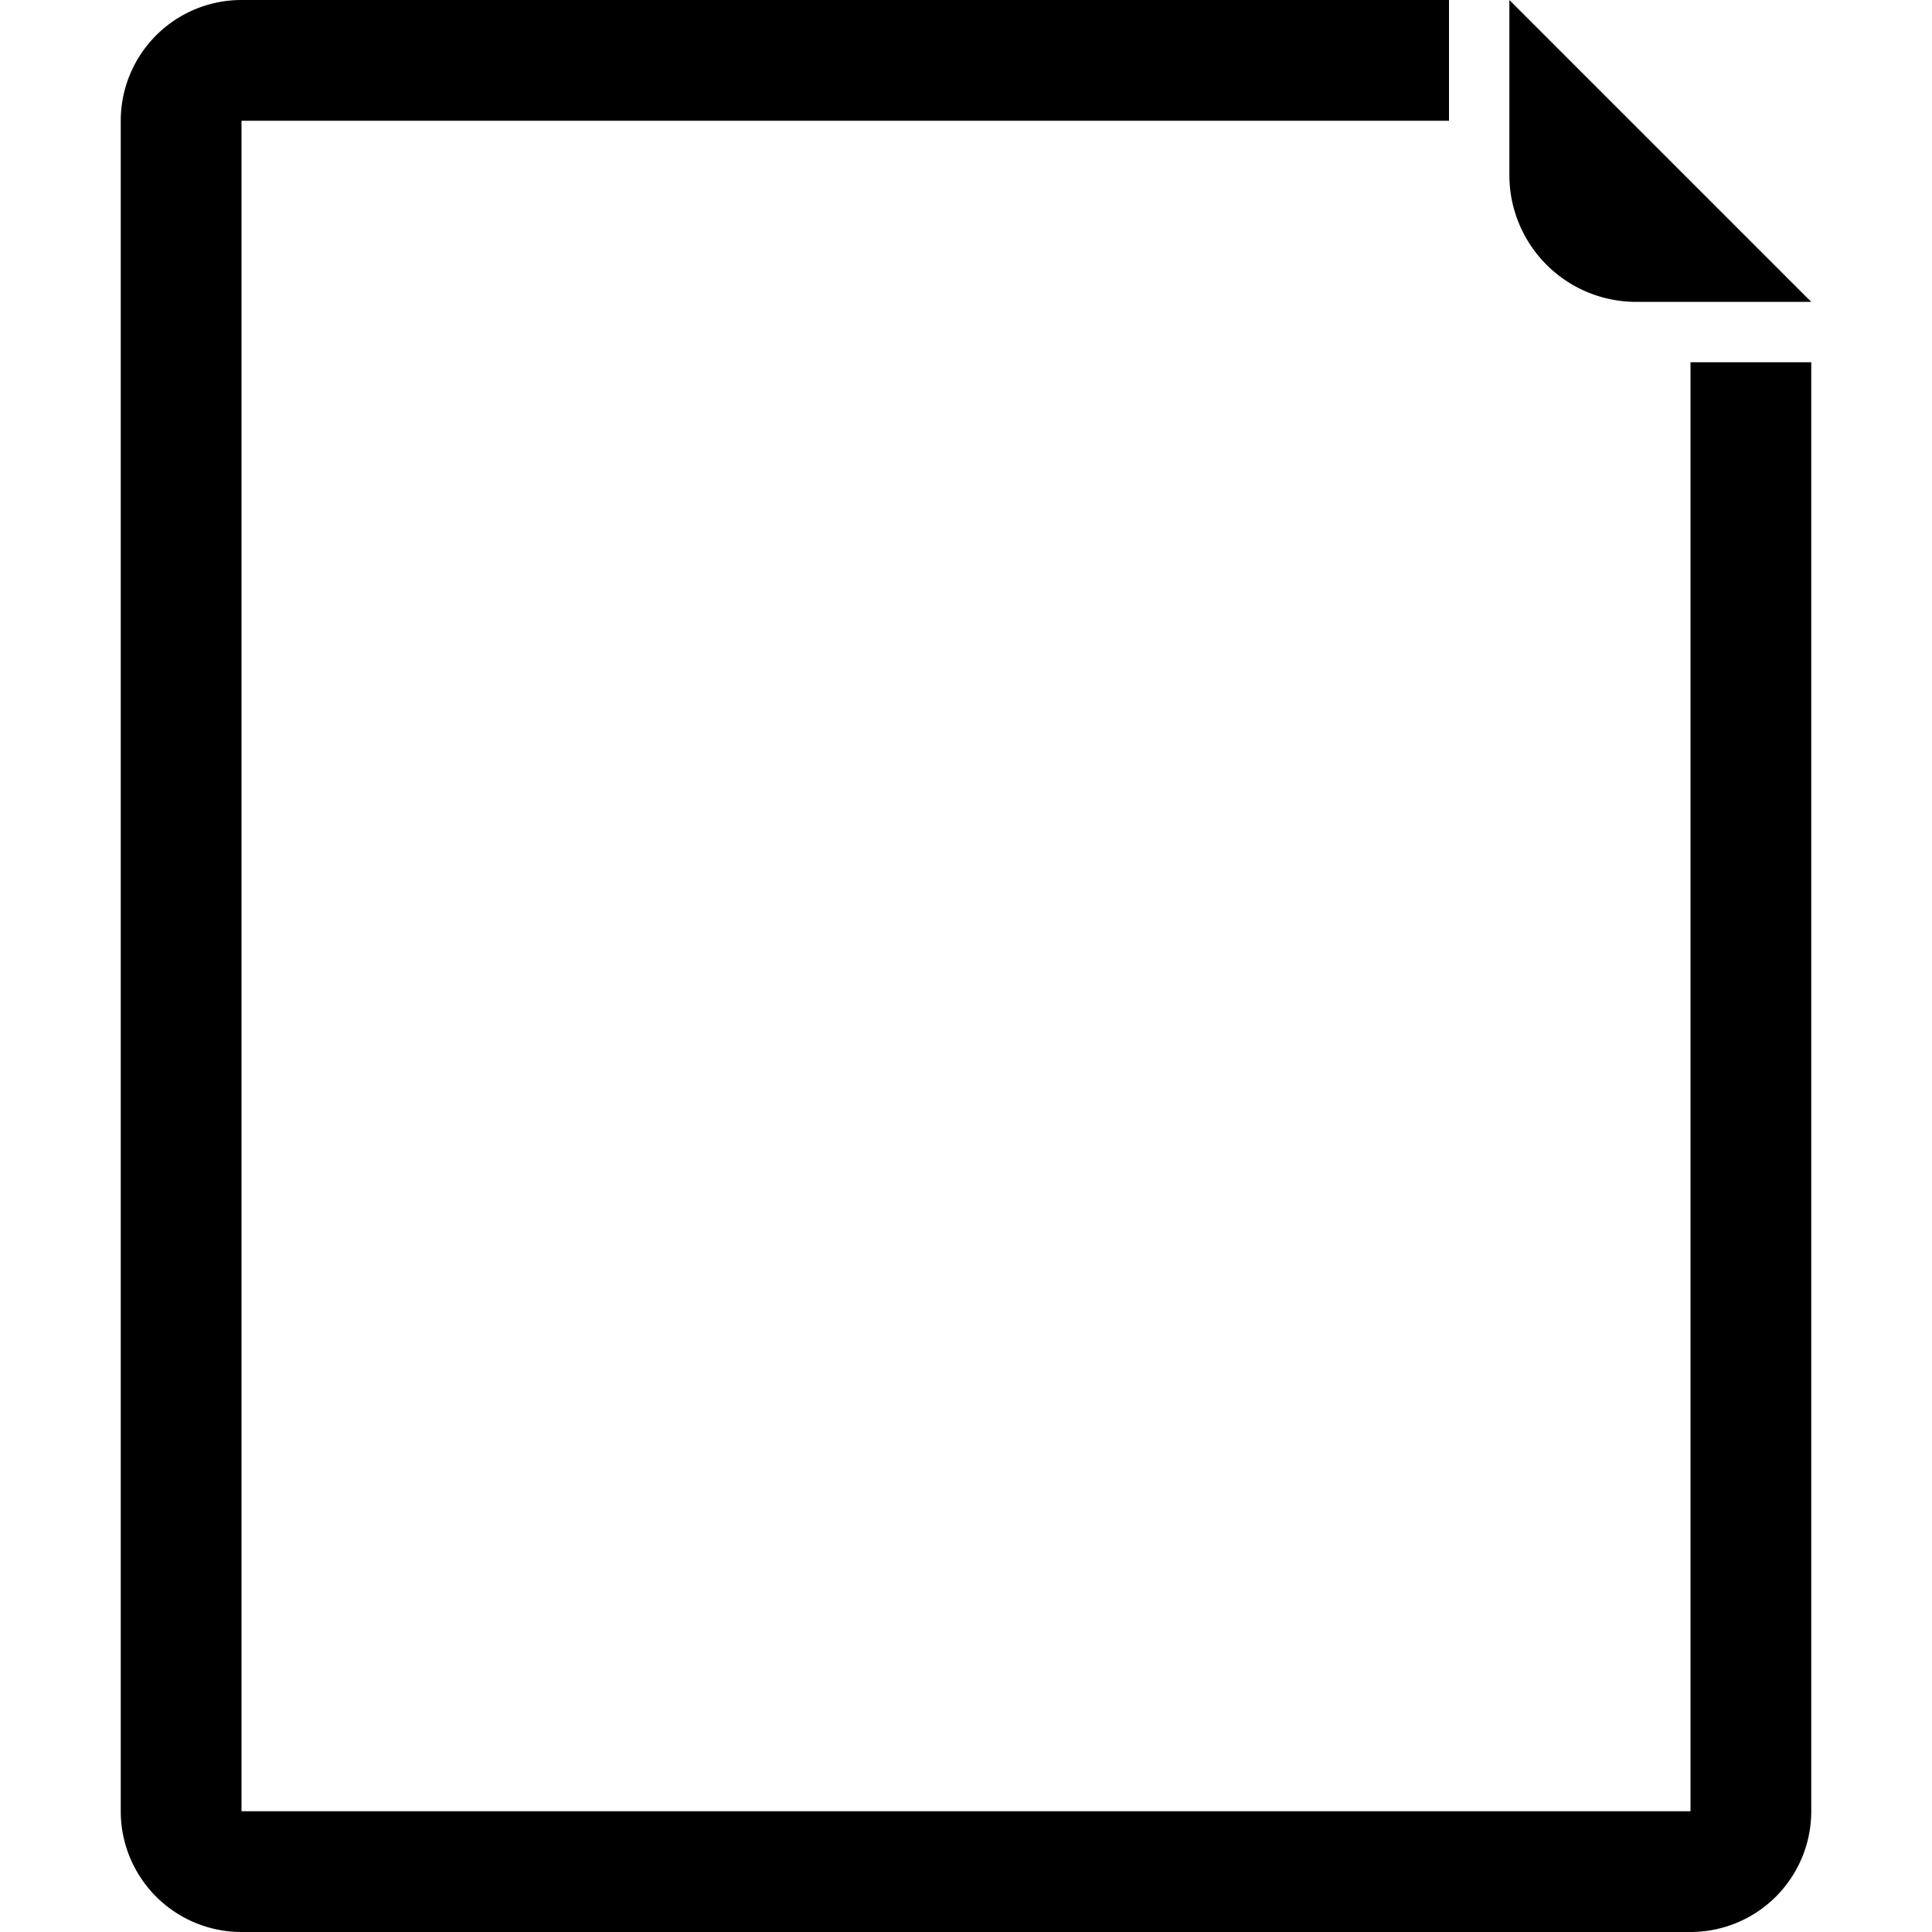<svg xmlns="http://www.w3.org/2000/svg" viewBox="0 0 32 32">
  <title>file</title>
  <g>
    <path d="M28,6V30H4V2H24V0H4A2,2,0,0,0,2,2V30a2,2,0,0,0,2,2H28a2,2,0,0,0,2-2V6Z"/>
    <path d="M25,0V2.9A2.1,2.1,0,0,0,27.1,5H30Z"/>
  </g>
</svg>
